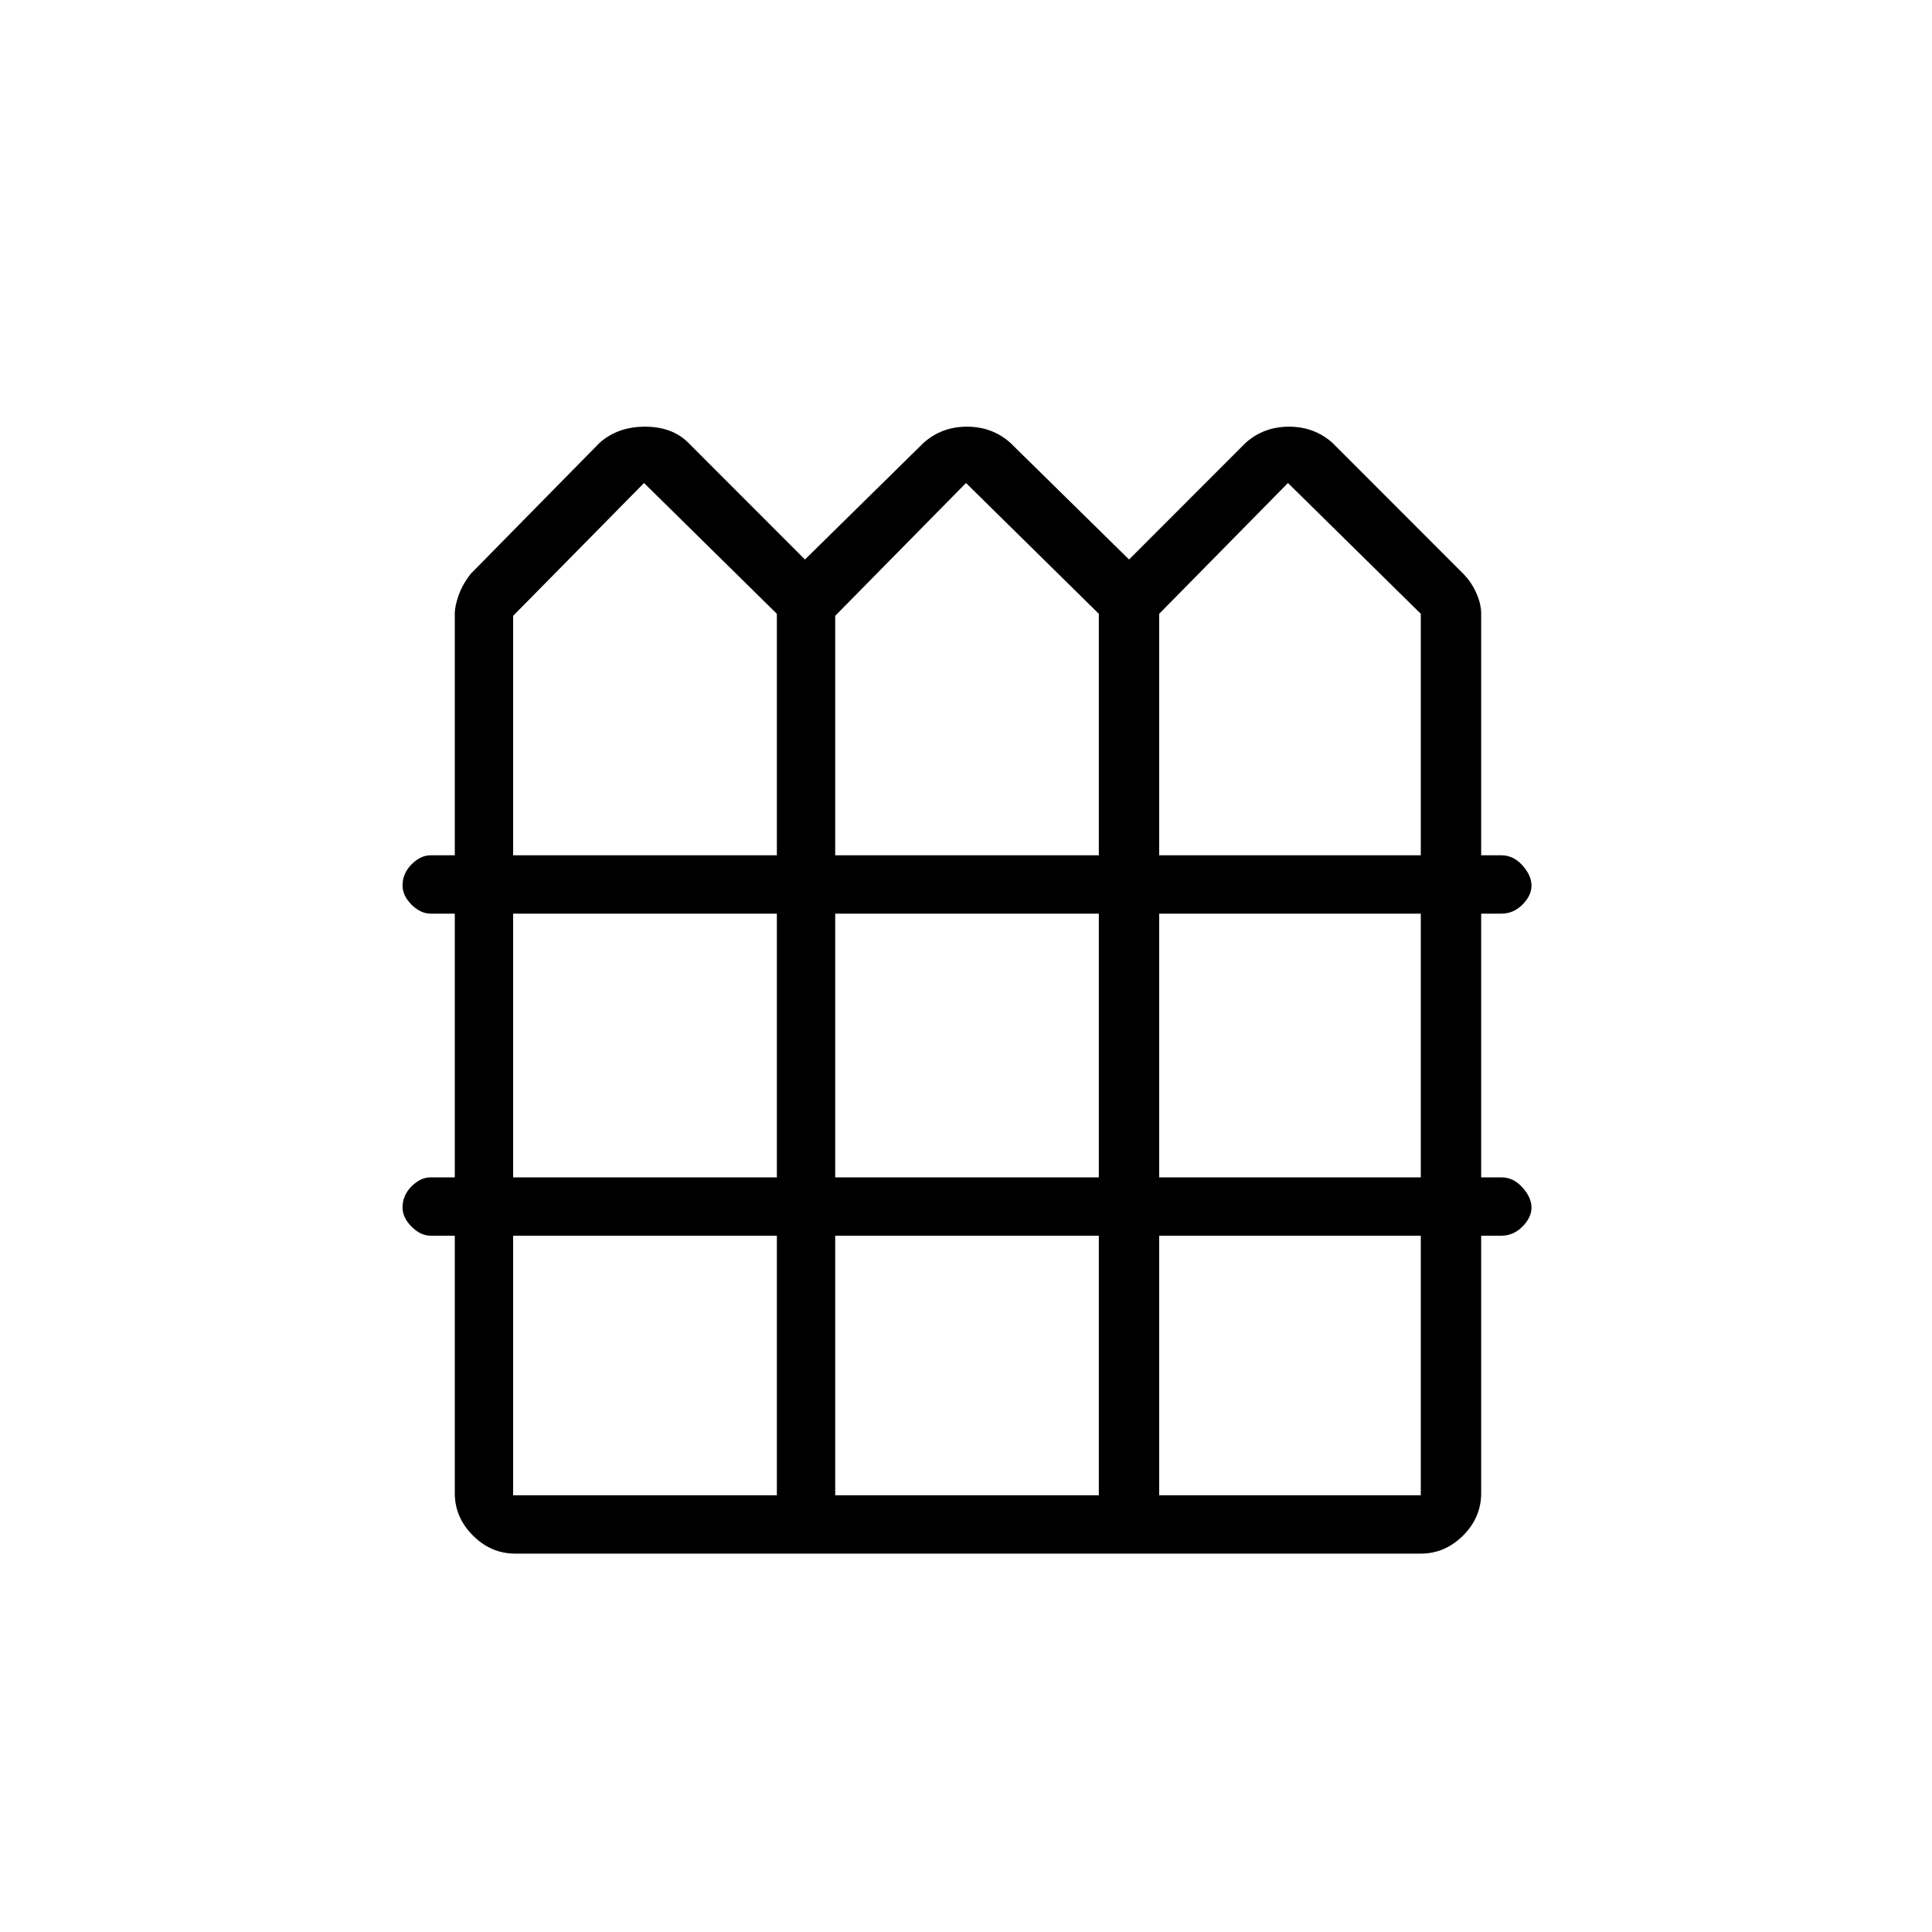 <svg xmlns="http://www.w3.org/2000/svg" height="20" width="20"><path d="M5.333 16.083q-.25 0-.437-.187-.188-.188-.188-.438v-2.666h-.25q-.104 0-.198-.094-.093-.094-.093-.198 0-.125.093-.219.094-.093.198-.093h.25v-2.73h-.25q-.104 0-.198-.093-.093-.094-.093-.198 0-.125.093-.219.094-.094.198-.094h.25v-2.5q0-.083.042-.198.042-.114.125-.218l1.333-1.355q.188-.166.469-.166.281 0 .448.166l1.208 1.209 1.229-1.209q.188-.166.448-.166.261 0 .448.166l1.23 1.209 1.208-1.209q.187-.166.448-.166.26 0 .448.166l1.354 1.355q.083.083.135.197.052.115.052.219v2.5h.209q.125 0 .218.104.094.104.094.209 0 .104-.094.198-.093.093-.218.093h-.209v2.73h.209q.125 0 .218.104.094.104.094.208t-.094.198q-.093.094-.218.094h-.209v2.666q0 .25-.187.438-.188.187-.438.187Zm-.021-7.229h2.73v-2.5L6.667 5 5.312 6.375Zm3.334 0h2.729v-2.5L10 5 8.646 6.375Zm3.354 0h2.708v-2.5L13.333 5 12 6.354Zm-6.688 3.334h2.73v-2.73h-2.73Zm3.334 0h2.729v-2.73H8.646Zm3.354 0h2.708v-2.73H12Zm-6.688 3.291h2.73v-2.687h-2.73Zm3.334 0h2.729v-2.687H8.646Zm3.354 0h2.708v-2.687H12Z"/></svg>